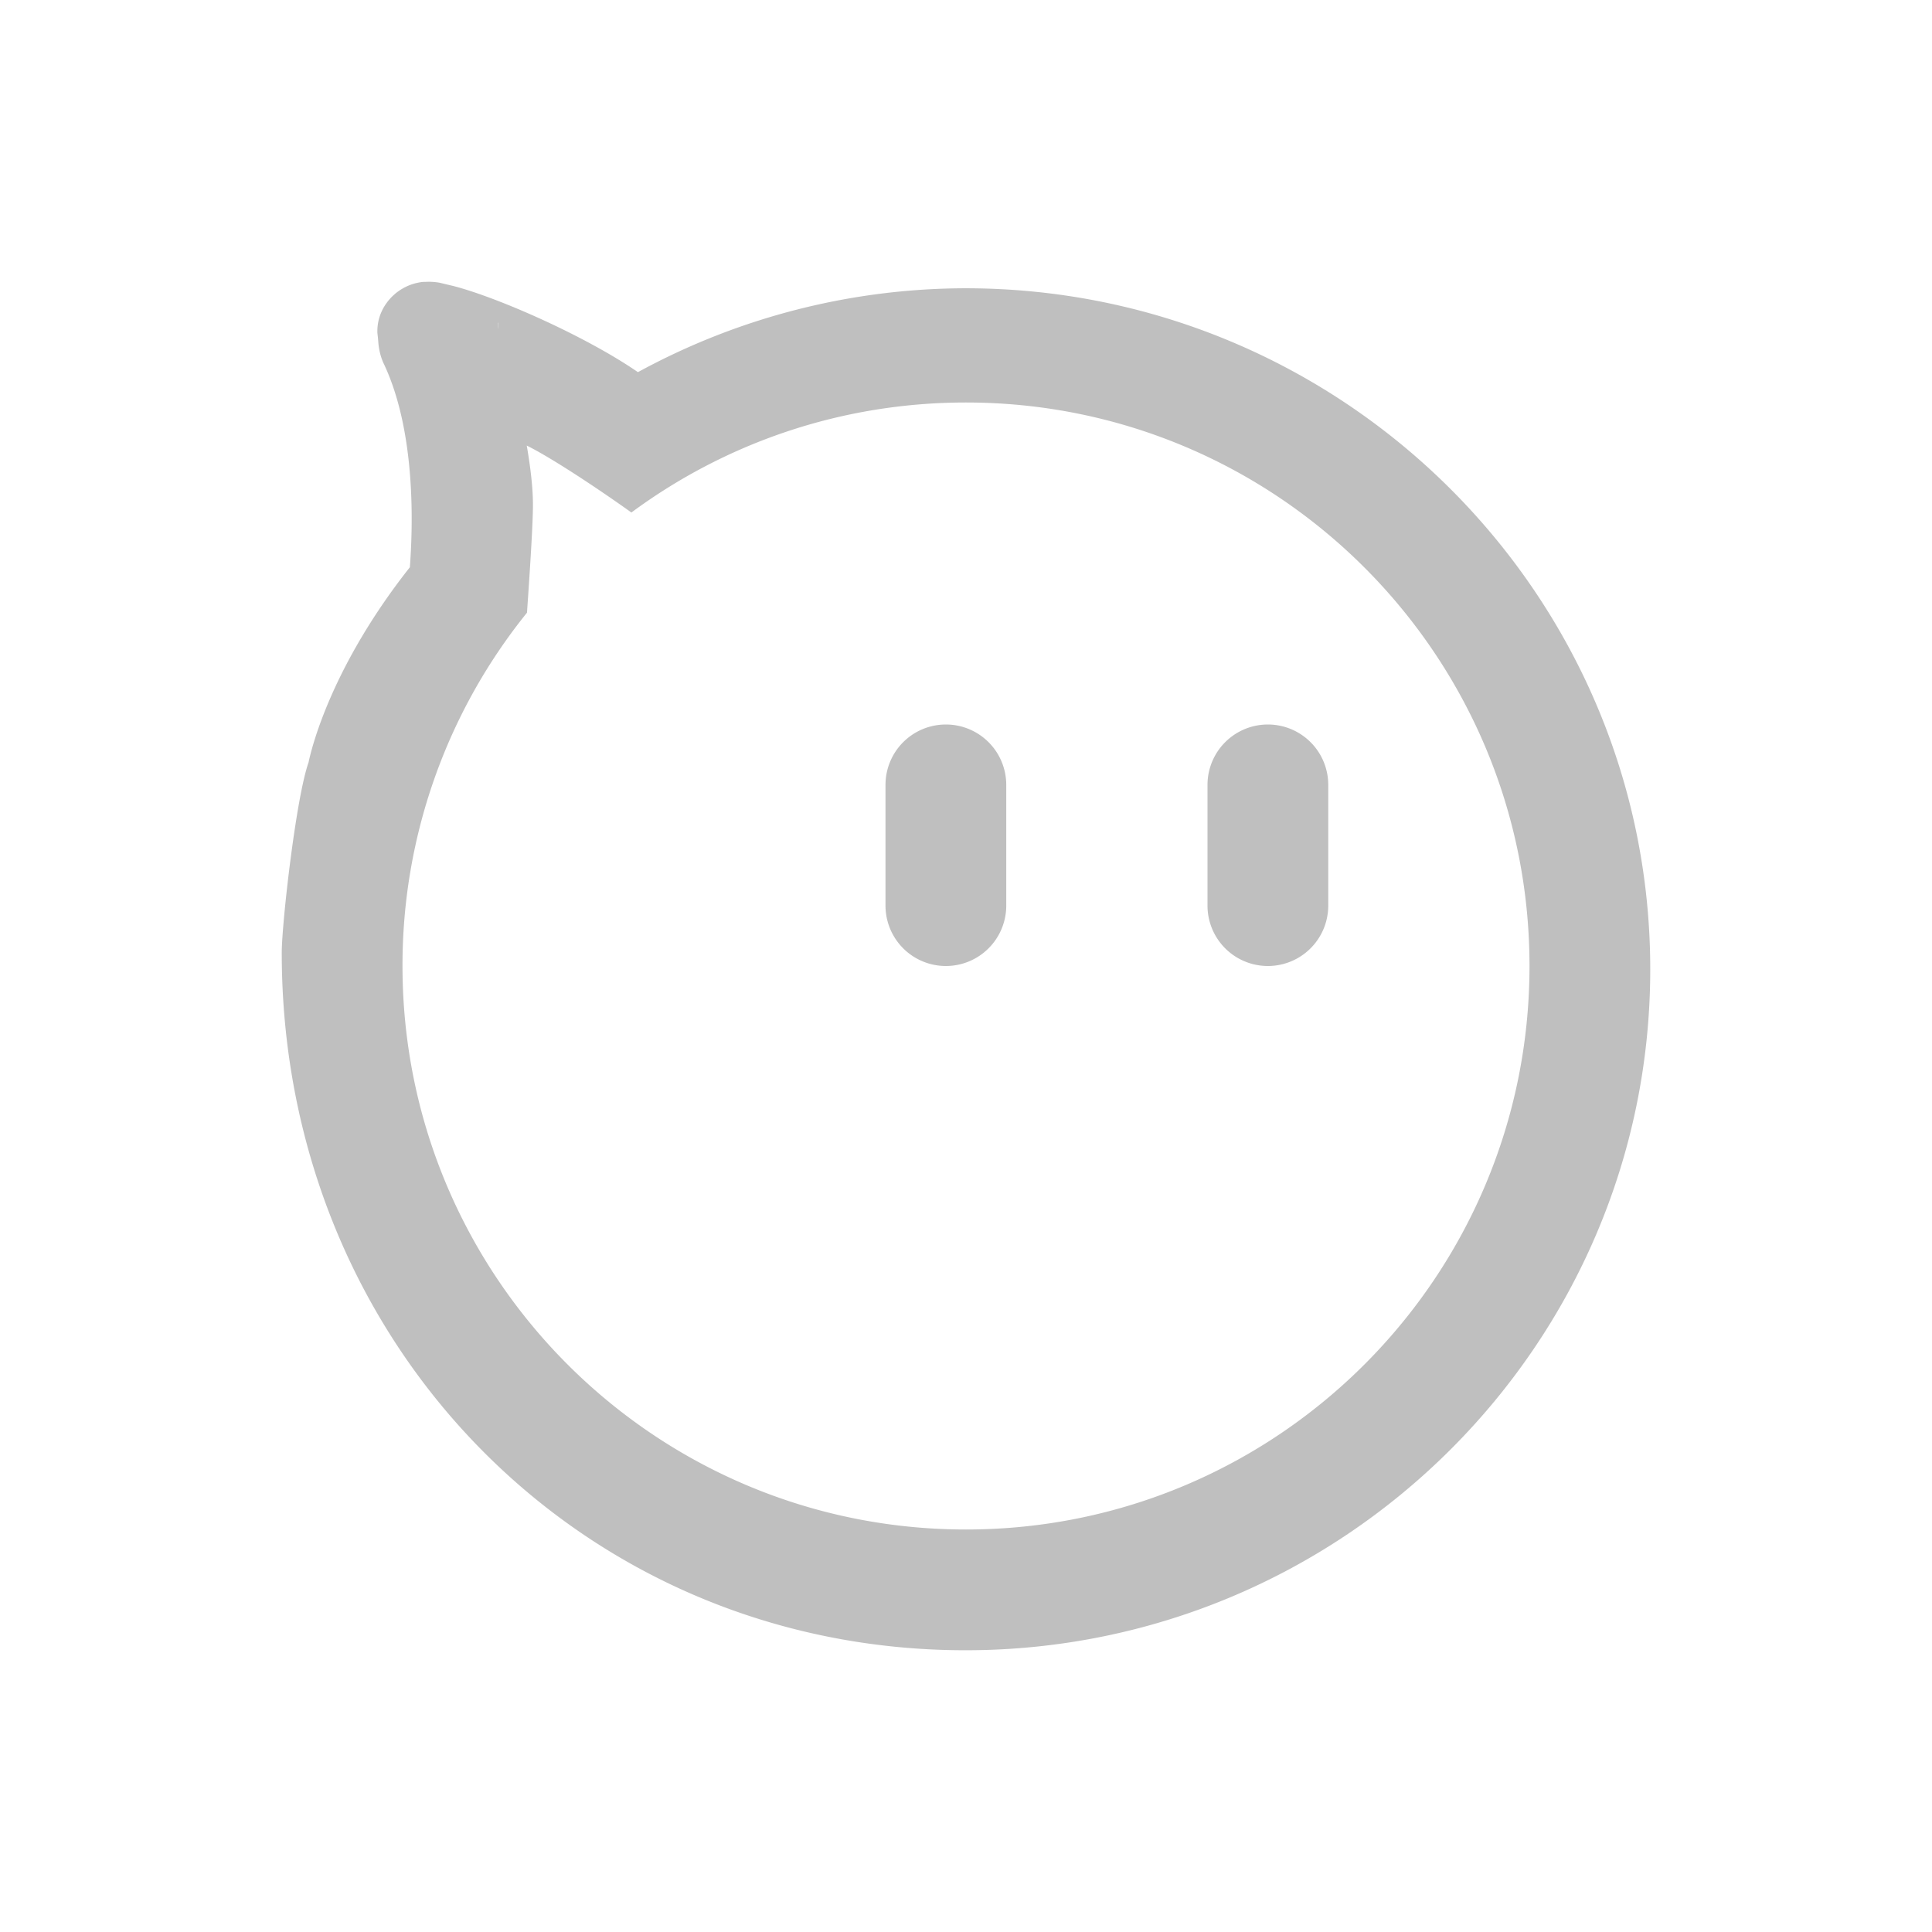 <?xml version="1.0" standalone="no"?><!DOCTYPE svg PUBLIC "-//W3C//DTD SVG 1.1//EN" "http://www.w3.org/Graphics/SVG/1.1/DTD/svg11.dtd"><svg class="icon" width="16px" height="16.00px" viewBox="0 0 1024 1024" version="1.1" xmlns="http://www.w3.org/2000/svg"><path fill="#bfbfbf" d="M225.173 149.397L227.264 149.333c2.261 0.043 4.181 0.213 6.101 0.597l2.987 0.725 3.968 0.939c23.893 6.187 70.187 26.645 97.792 45.653a363.755 363.755 0 0 1 173.653-44.459c200.107 0 362.901 161.92 362.901 360.96C874.667 712.747 711.872 874.667 511.787 874.667 308.544 874.667 149.333 712.256 149.333 504.939c0-15.147 7.531-82.027 14.187-100.779 1.813-8.661 12.565-51.413 53.717-103.509 1.493-20.203 3.627-71.787-14.208-108.672a33.984 33.984 0 0 1-2.453-9.813l-0.256-3.072-0.299-2.667a25.344 25.344 0 0 1 4.821-15.744 27.307 27.307 0 0 1 19.371-11.264l0.96-0.021 2.091-0.064zM512 213.333c-66.411 0-127.787 21.675-177.344 58.304-9.344-6.677-18.773-13.099-28.267-19.285-11.84-7.68-20.907-13.077-27.2-16.192 2.197 12.715 3.285 23.189 3.285 31.445 0 7.701-0.96 25.301-2.859 52.757l-0.299 4.373A297.408 297.408 0 0 0 213.333 512c0 164.949 133.717 298.667 298.667 298.667s298.667-133.717 298.667-298.667-133.717-298.667-298.667-298.667z m-10.667 170.667a32 32 0 0 1 32 32v64a32 32 0 0 1-64 0v-64a32 32 0 0 1 32-32z m170.667 0a32 32 0 0 1 32 32v64a32 32 0 0 1-64 0v-64a32 32 0 0 1 32-32zM263.765 170.88c0.085 0.789 0.149 1.557 0.192 2.347l0.192 1.429-0.213-3.413-0.171-0.363z" /></svg>